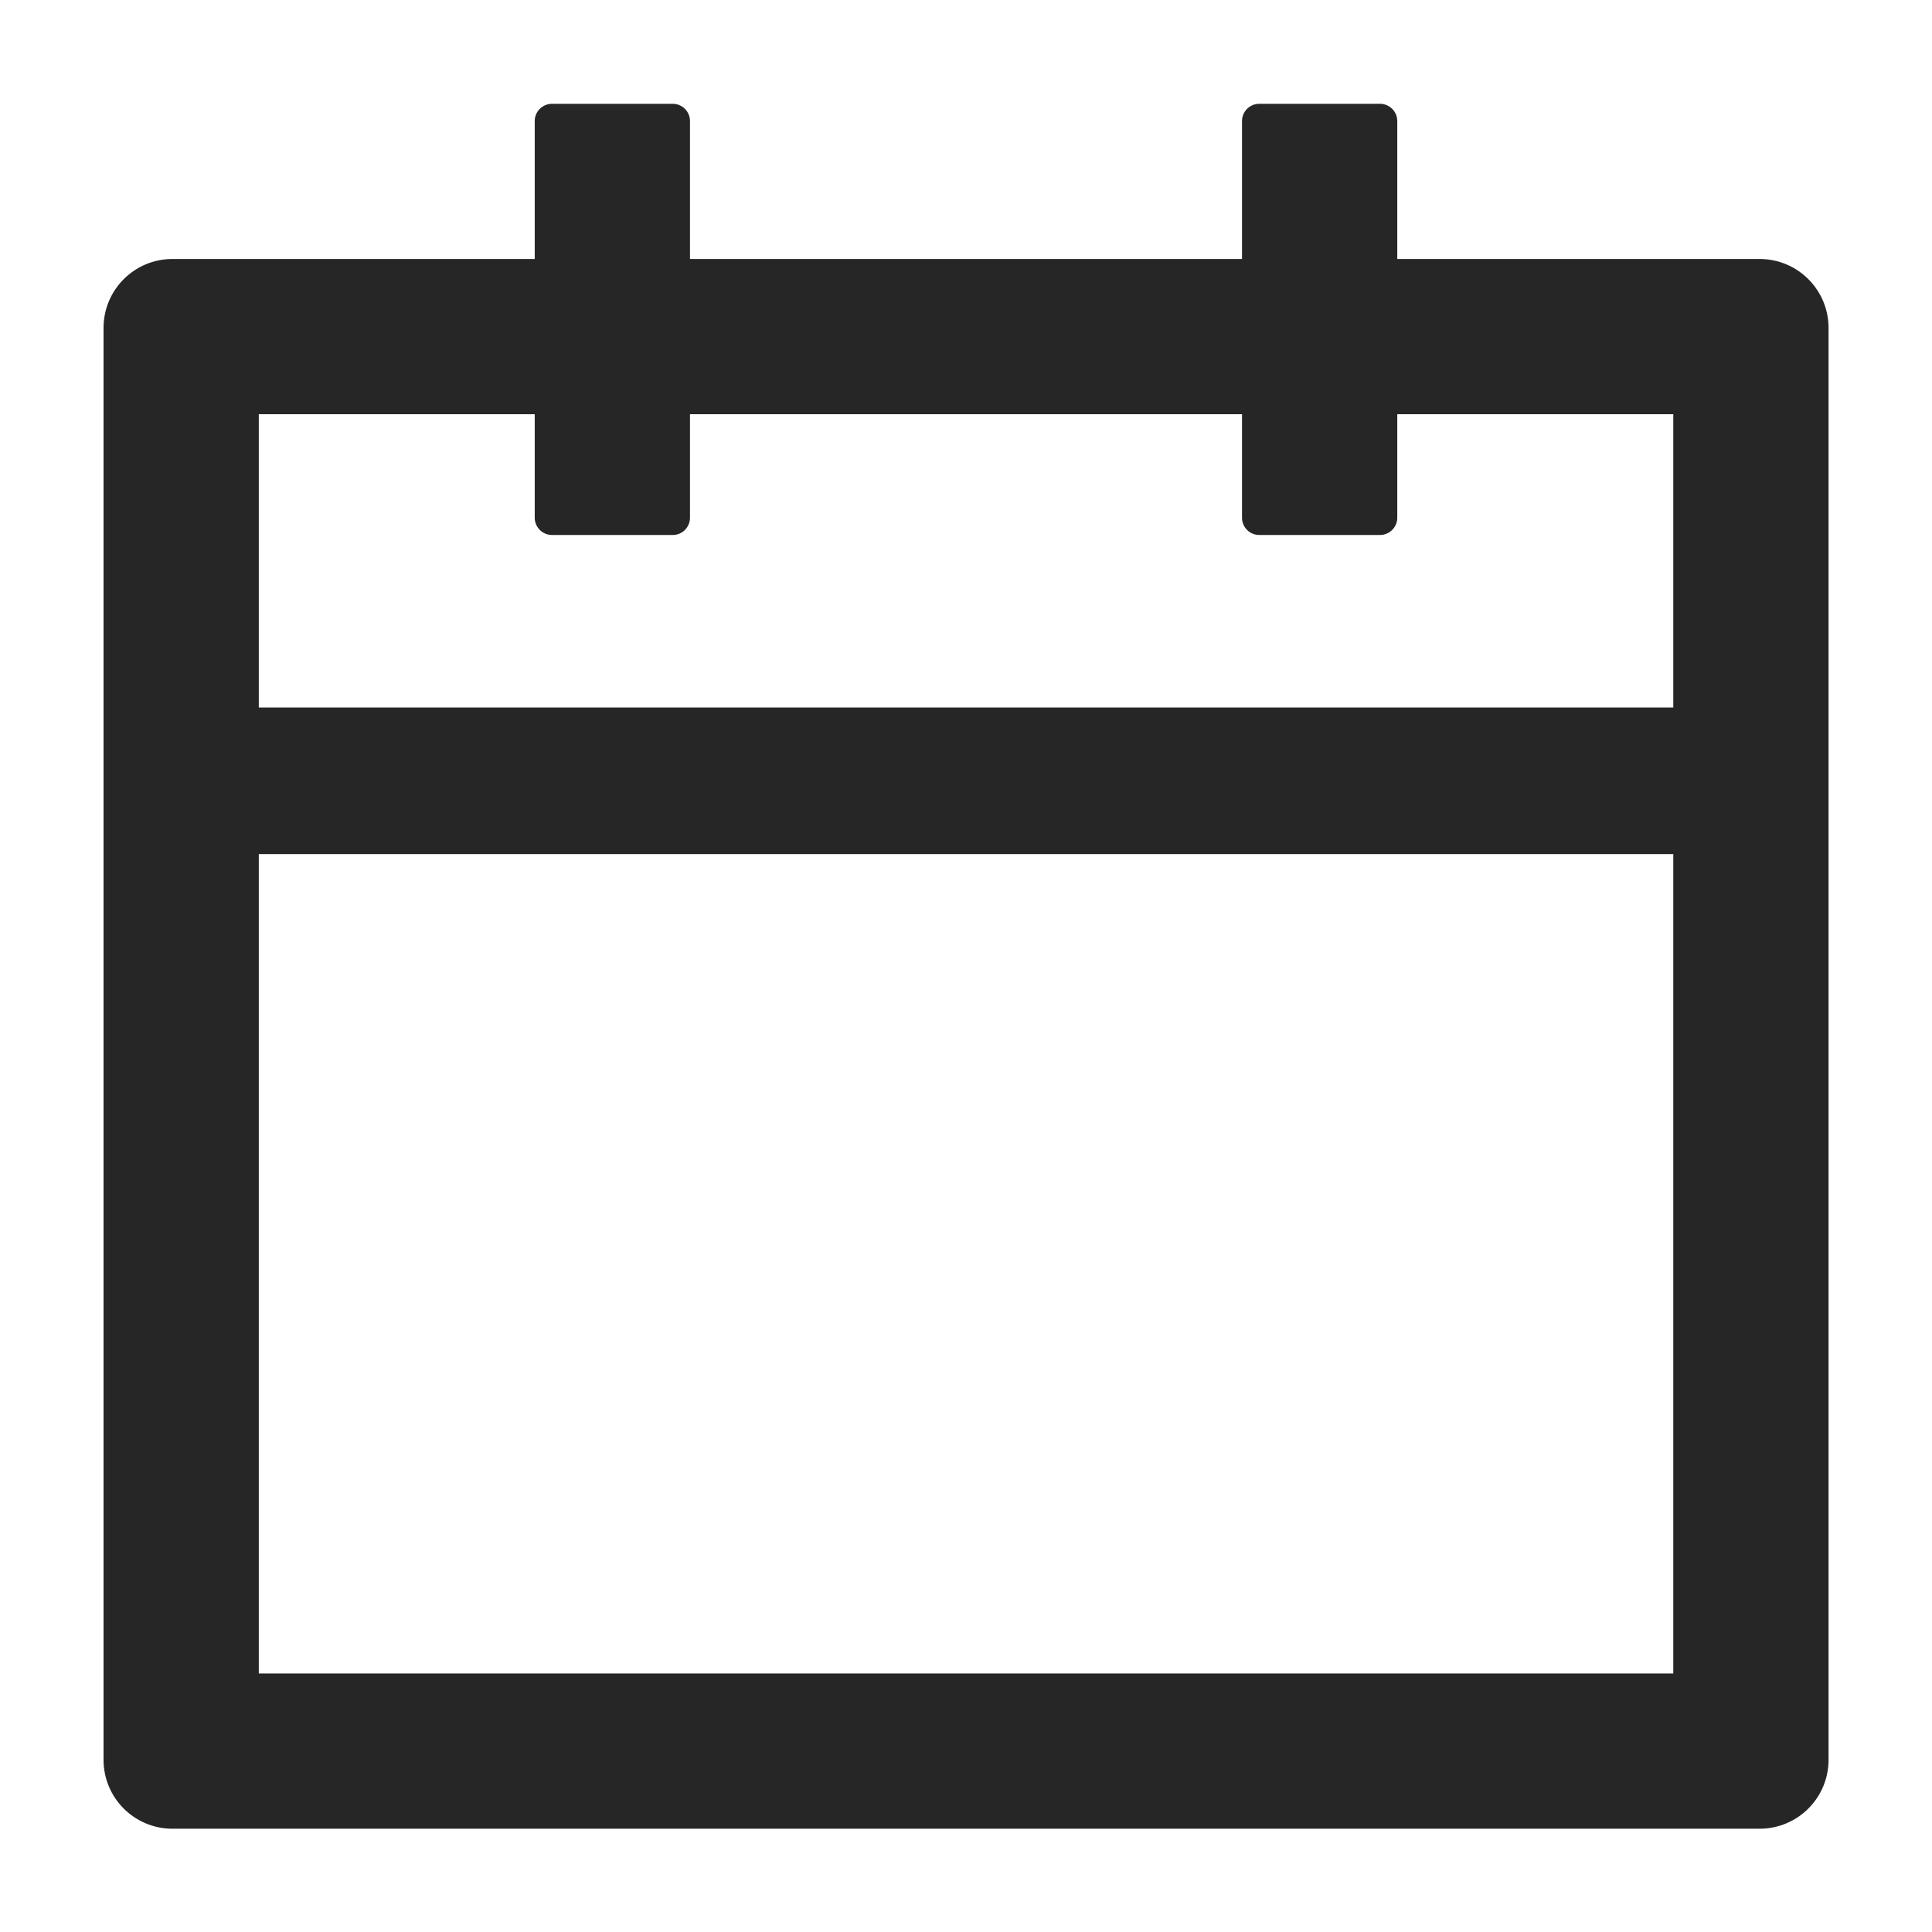 <svg width="22" height="22" viewBox="0 0 22 22" fill="none" xmlns="http://www.w3.org/2000/svg">
<path d="M20.036 2.949H15.911V1.378C15.911 1.27 15.822 1.182 15.714 1.182H14.339C14.231 1.182 14.143 1.27 14.143 1.378V2.949H7.857V1.378C7.857 1.27 7.769 1.182 7.661 1.182H6.286C6.178 1.182 6.089 1.27 6.089 1.378V2.949H1.964C1.53 2.949 1.179 3.3 1.179 3.735V20.039C1.179 20.473 1.53 20.824 1.964 20.824H20.036C20.471 20.824 20.822 20.473 20.822 20.039V3.735C20.822 3.3 20.471 2.949 20.036 2.949ZM19.054 19.056H2.947V9.726H19.054V19.056ZM2.947 8.057V4.717H6.089V5.896C6.089 6.004 6.178 6.092 6.286 6.092H7.661C7.769 6.092 7.857 6.004 7.857 5.896V4.717H14.143V5.896C14.143 6.004 14.231 6.092 14.339 6.092H15.714C15.822 6.092 15.911 6.004 15.911 5.896V4.717H19.054V8.057H2.947Z" fill="black" fill-opacity="0.85"/>
</svg>
